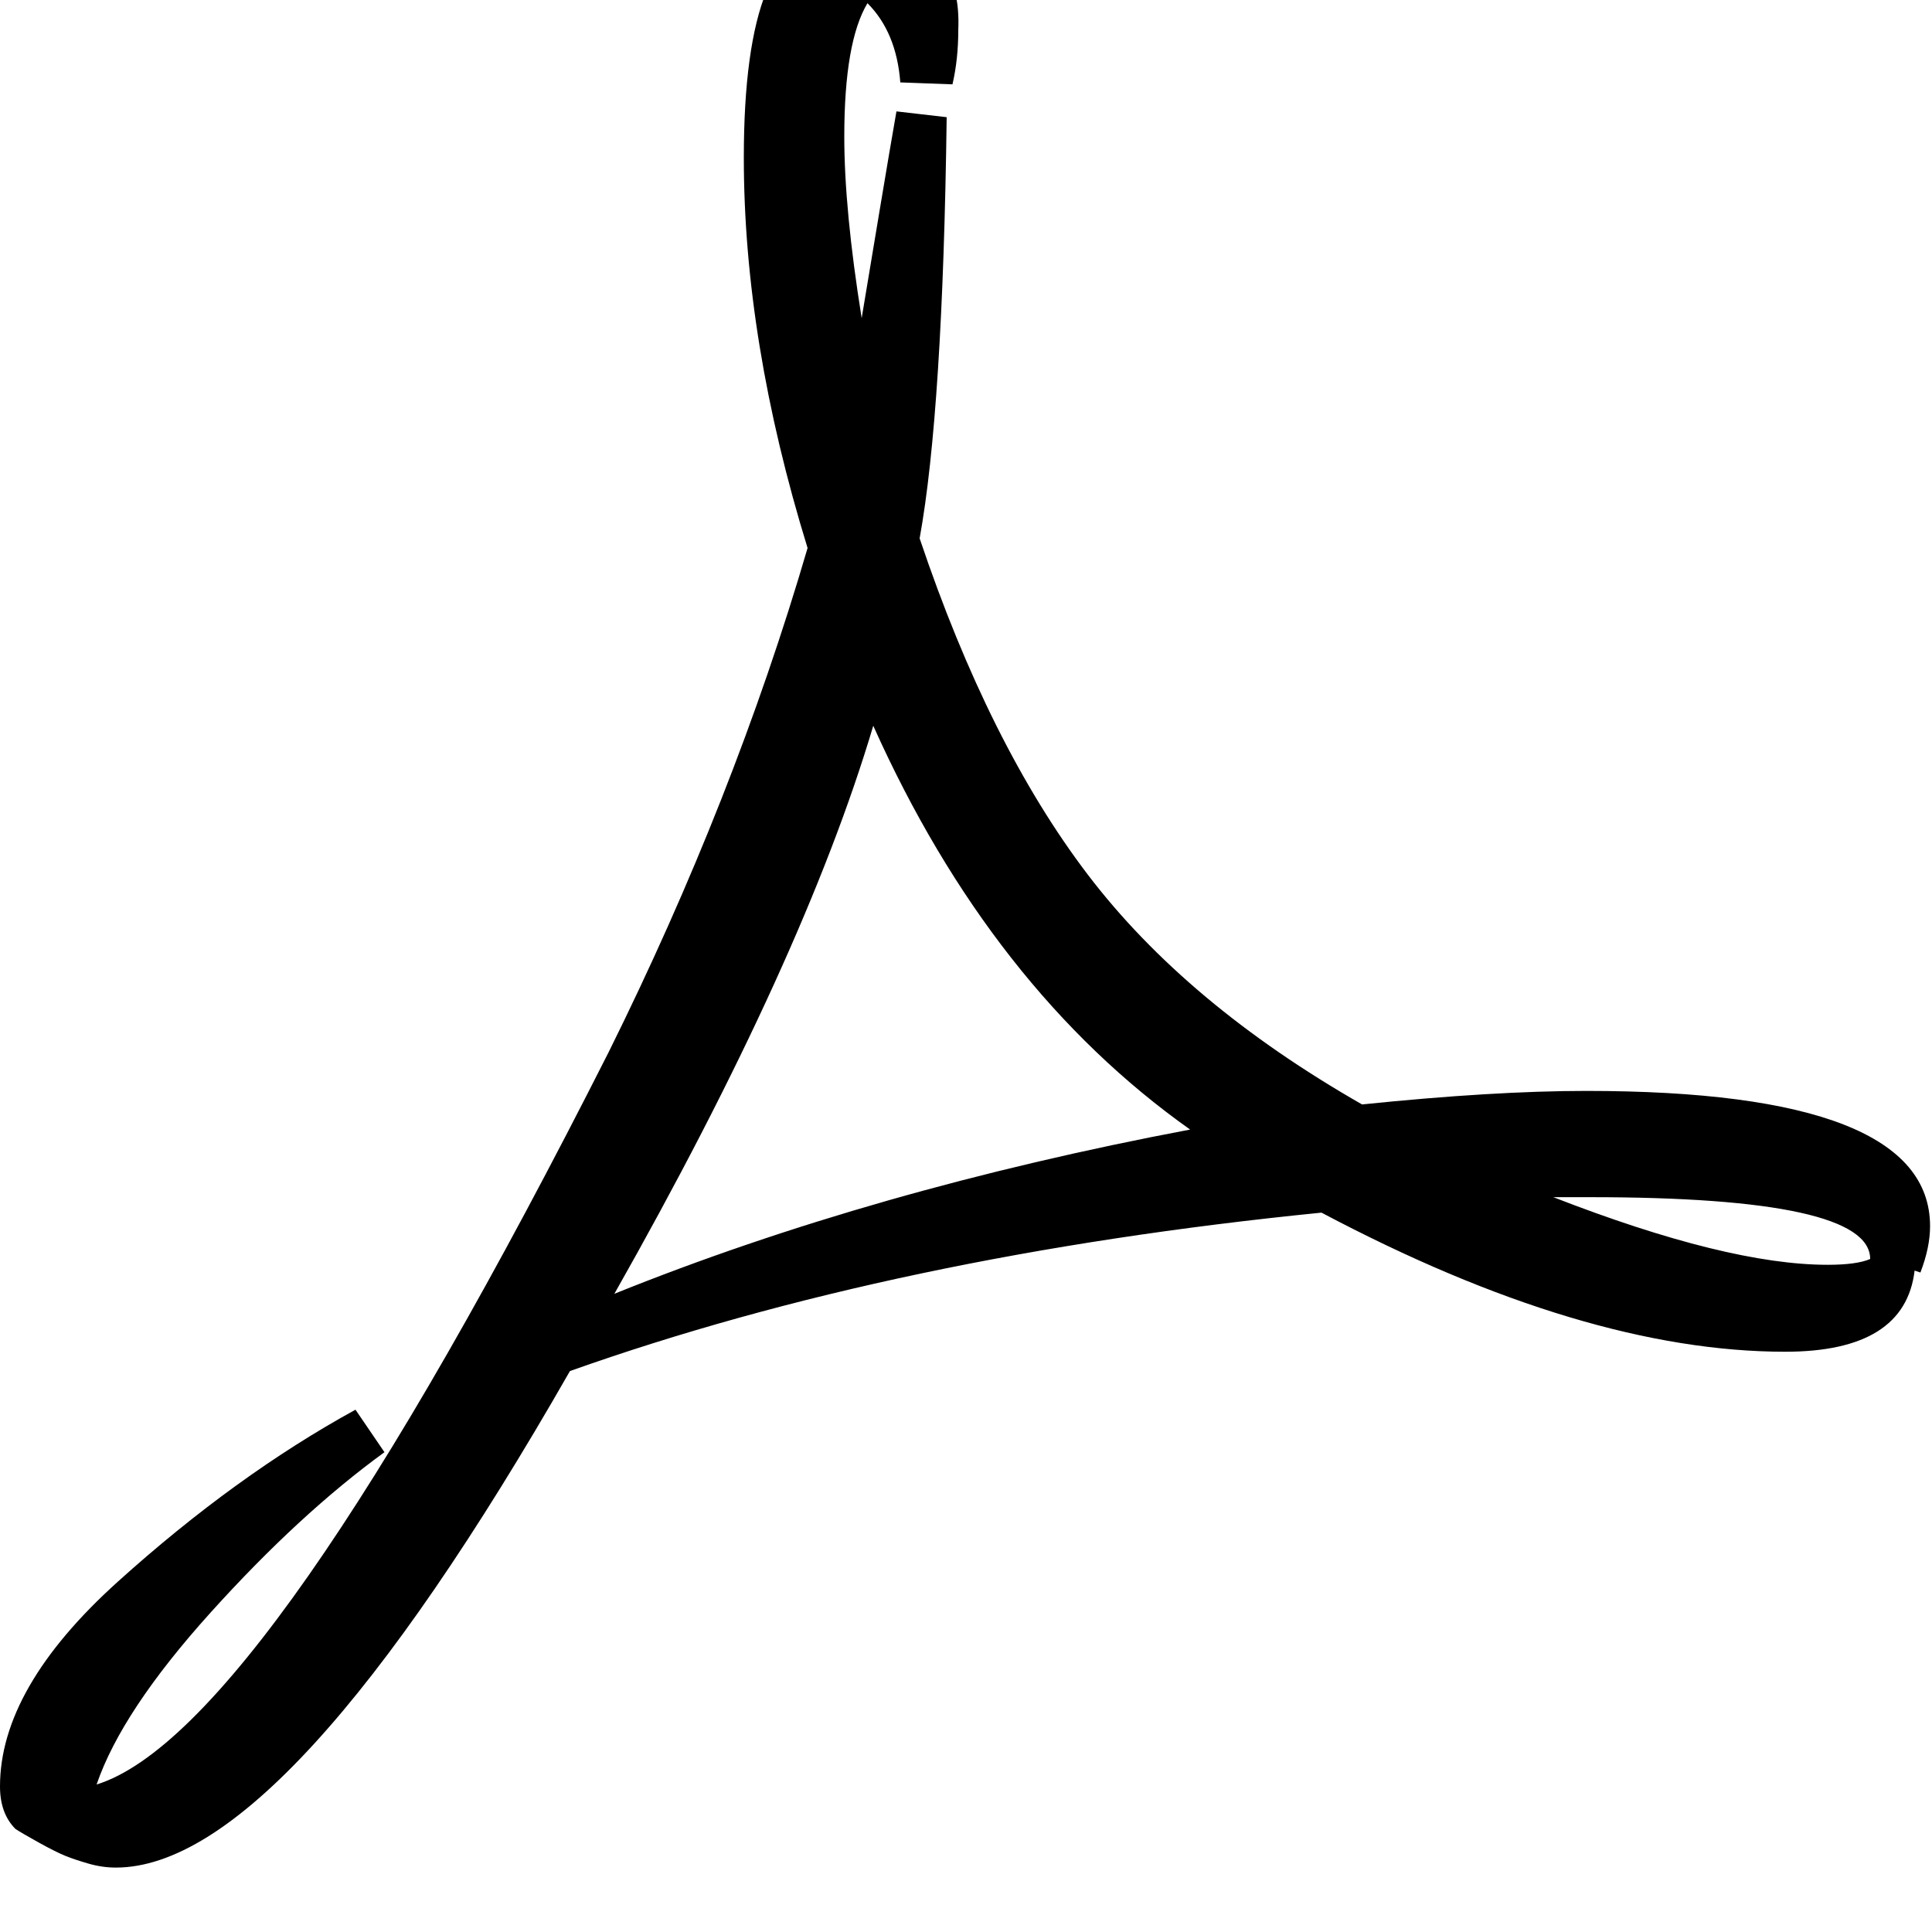 <!-- Generated by IcoMoon.io -->
<svg version="1.1" xmlns="http://www.w3.org/2000/svg" width="32" height="32" viewBox="0 0 32 32">
<title>acrobat</title>
<path d="M0 29.589q0-1.632 1.952-3.392t3.936-2.848l0.48 0.704q-1.408 1.024-2.88 2.656t-1.888 2.848q2.784-0.864 8.48-12.128 2.080-4.192 3.296-8.352-1.056-3.424-1.056-6.464 0-3.68 1.504-3.68 0.736 0 1.088 0.064t0.672 0.416 0.288 1.088q0 0.48-0.096 0.896l-0.864-0.032q-0.064-0.832-0.544-1.312-0.384 0.64-0.384 2.208 0 1.216 0.288 3.008 0.096-0.576 0.288-1.728t0.288-1.696l0.832 0.096q-0.064 4.864-0.448 6.976 1.152 3.424 2.784 5.568t4.544 3.808q2.176-0.224 3.712-0.224 5.696 0 5.696 2.24 0 0.352-0.16 0.768l-0.096-0.032q-0.16 1.344-2.144 1.344-3.328 0-7.68-2.304-7.040 0.704-12.448 2.624-4.704 8.224-7.52 8.224-0.224 0-0.448-0.064t-0.384-0.128-0.448-0.224-0.384-0.224q-0.256-0.256-0.256-0.704zM10.176 21.429q4.288-1.728 9.536-2.72-3.296-2.336-5.248-6.688-1.152 3.872-4.288 9.408zM25.728 19.829q2.88 1.12 4.544 1.12 0.48 0 0.704-0.096 0-1.024-4.64-1.024h-0.608z"></path>
</svg>
